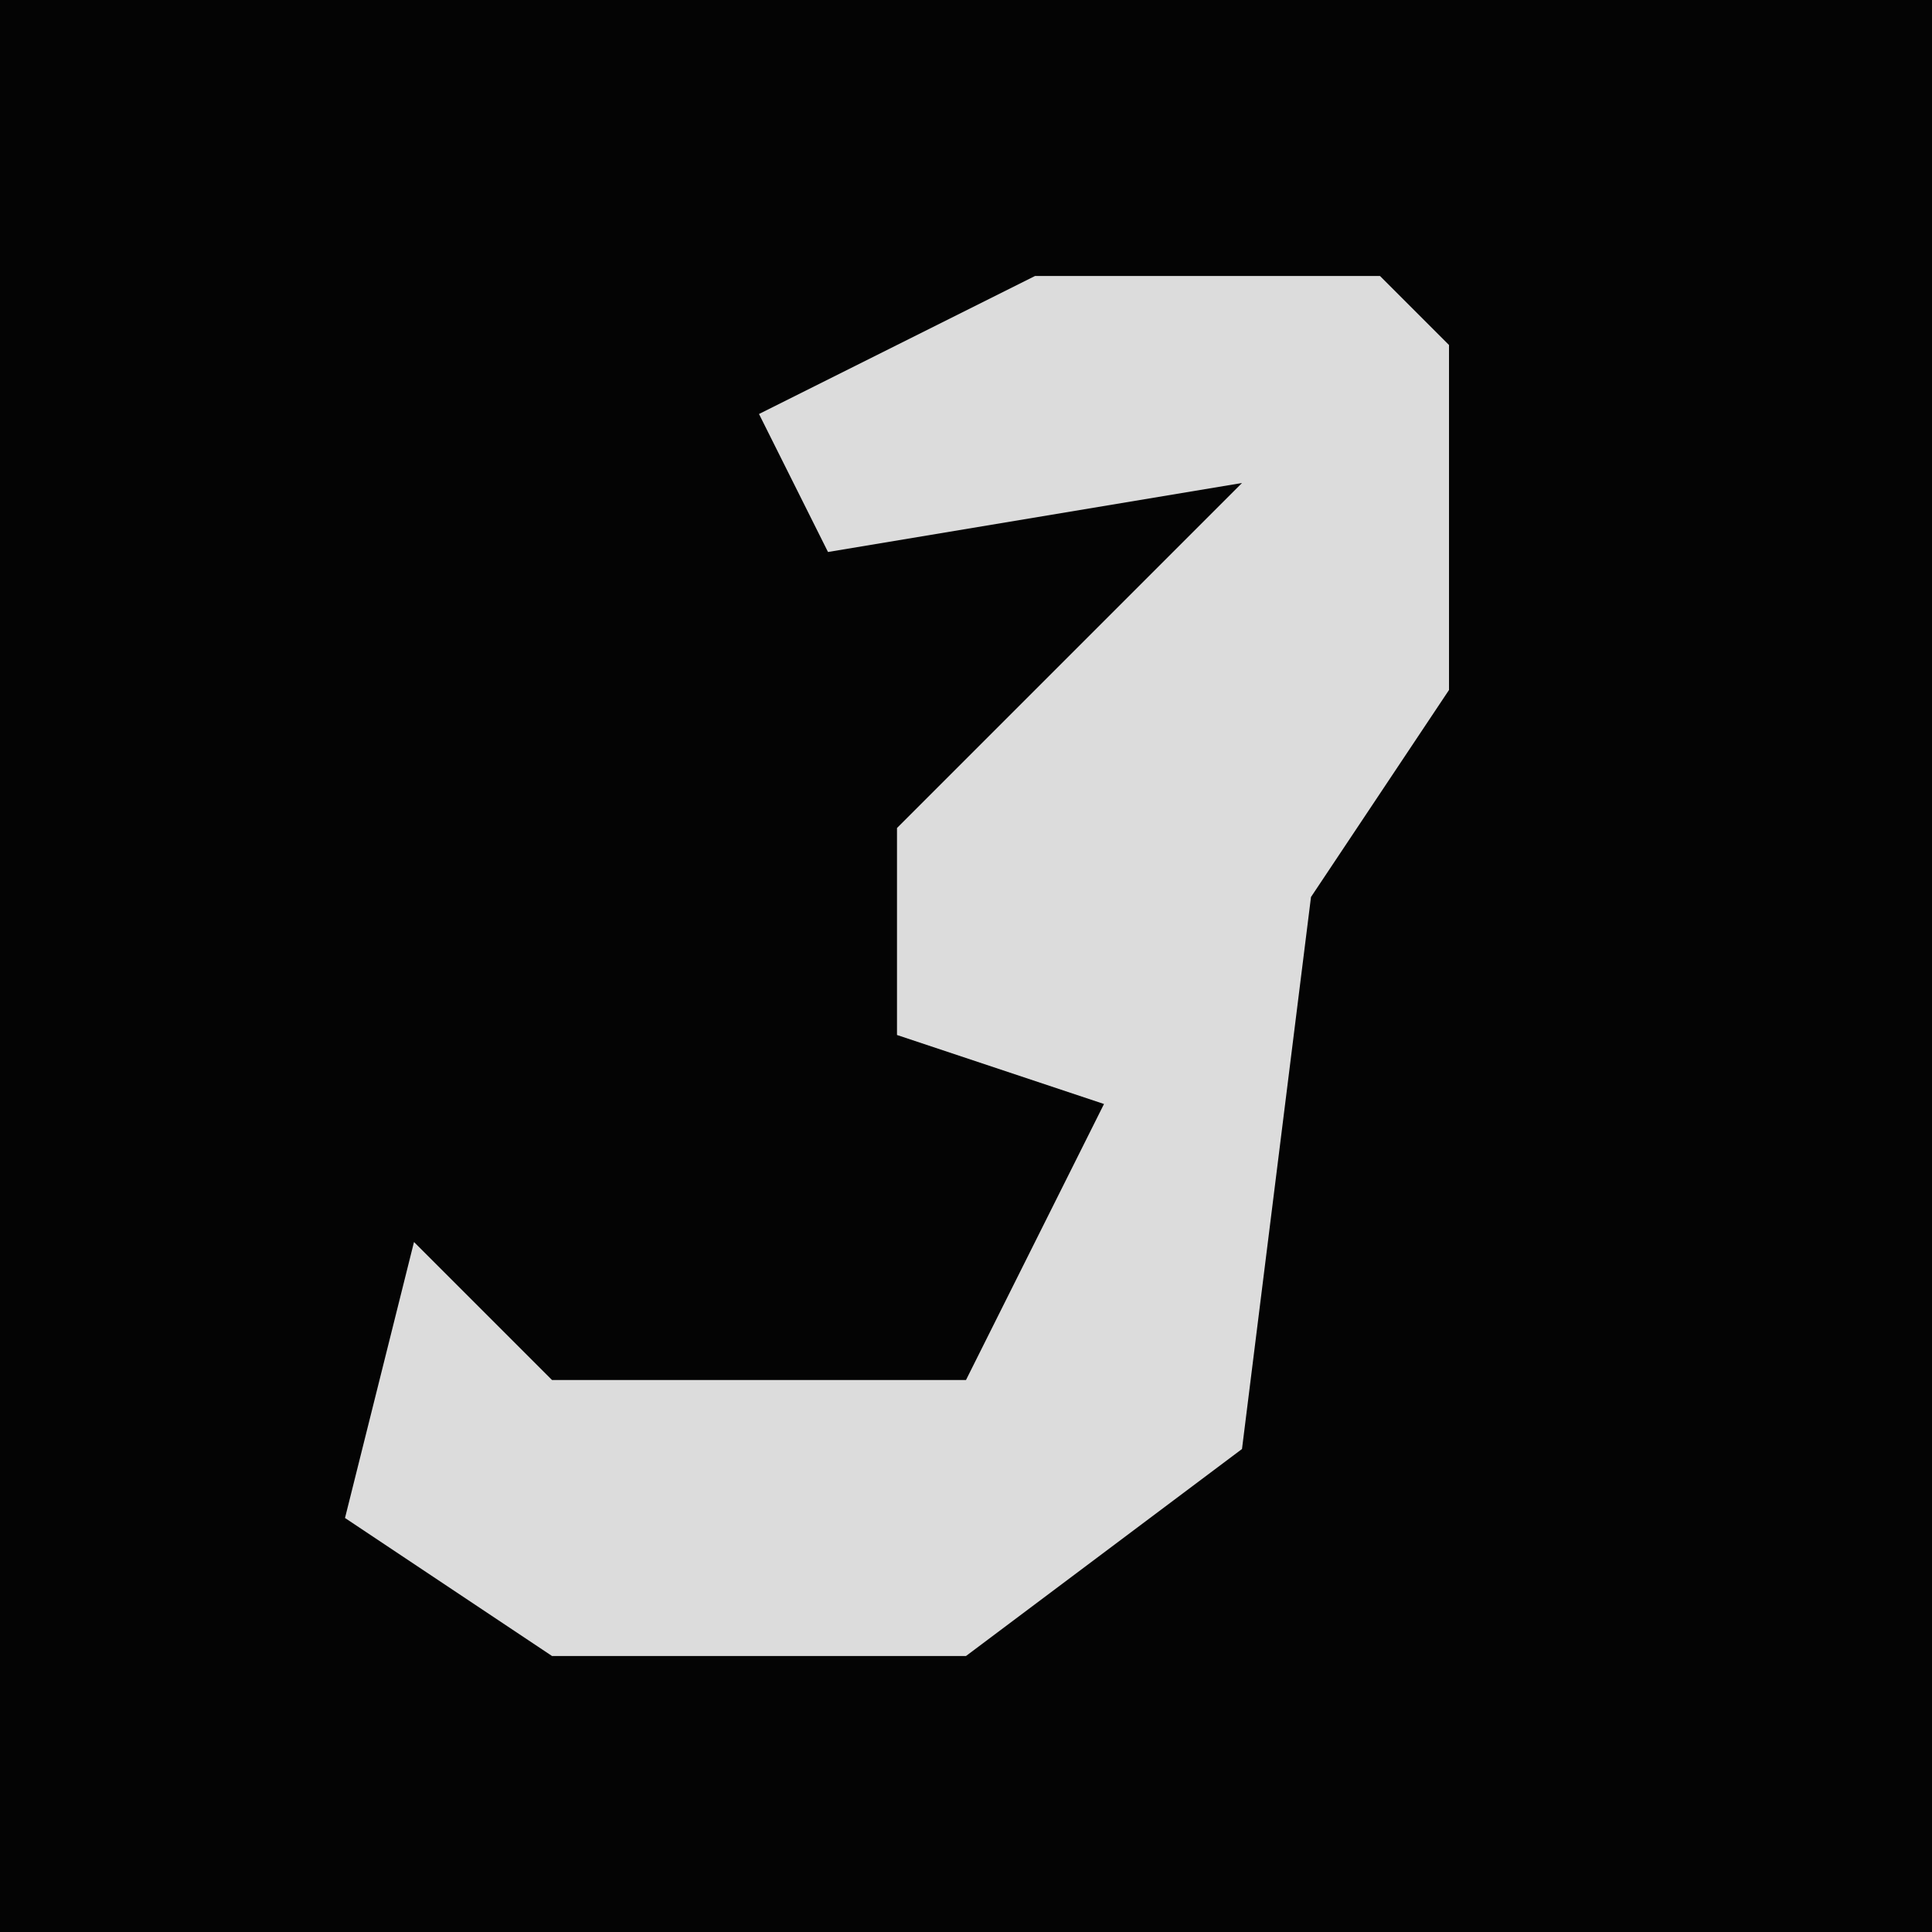 <?xml version="1.0" encoding="UTF-8"?>
<svg version="1.1" xmlns="http://www.w3.org/2000/svg" width="28" height="28">
<path d="M0,0 L28,0 L28,28 L0,28 Z " fill="#040404" transform="translate(0,0)"/>
<path d="M0,0 L5,0 L6,1 L6,6 L4,9 L3,17 L-1,20 L-7,20 L-10,18 L-9,14 L-7,16 L-1,16 L1,12 L-2,11 L-2,8 L3,3 L-3,4 L-4,2 Z " fill="#DCDCDC" transform="translate(15,4)"/>
</svg>

